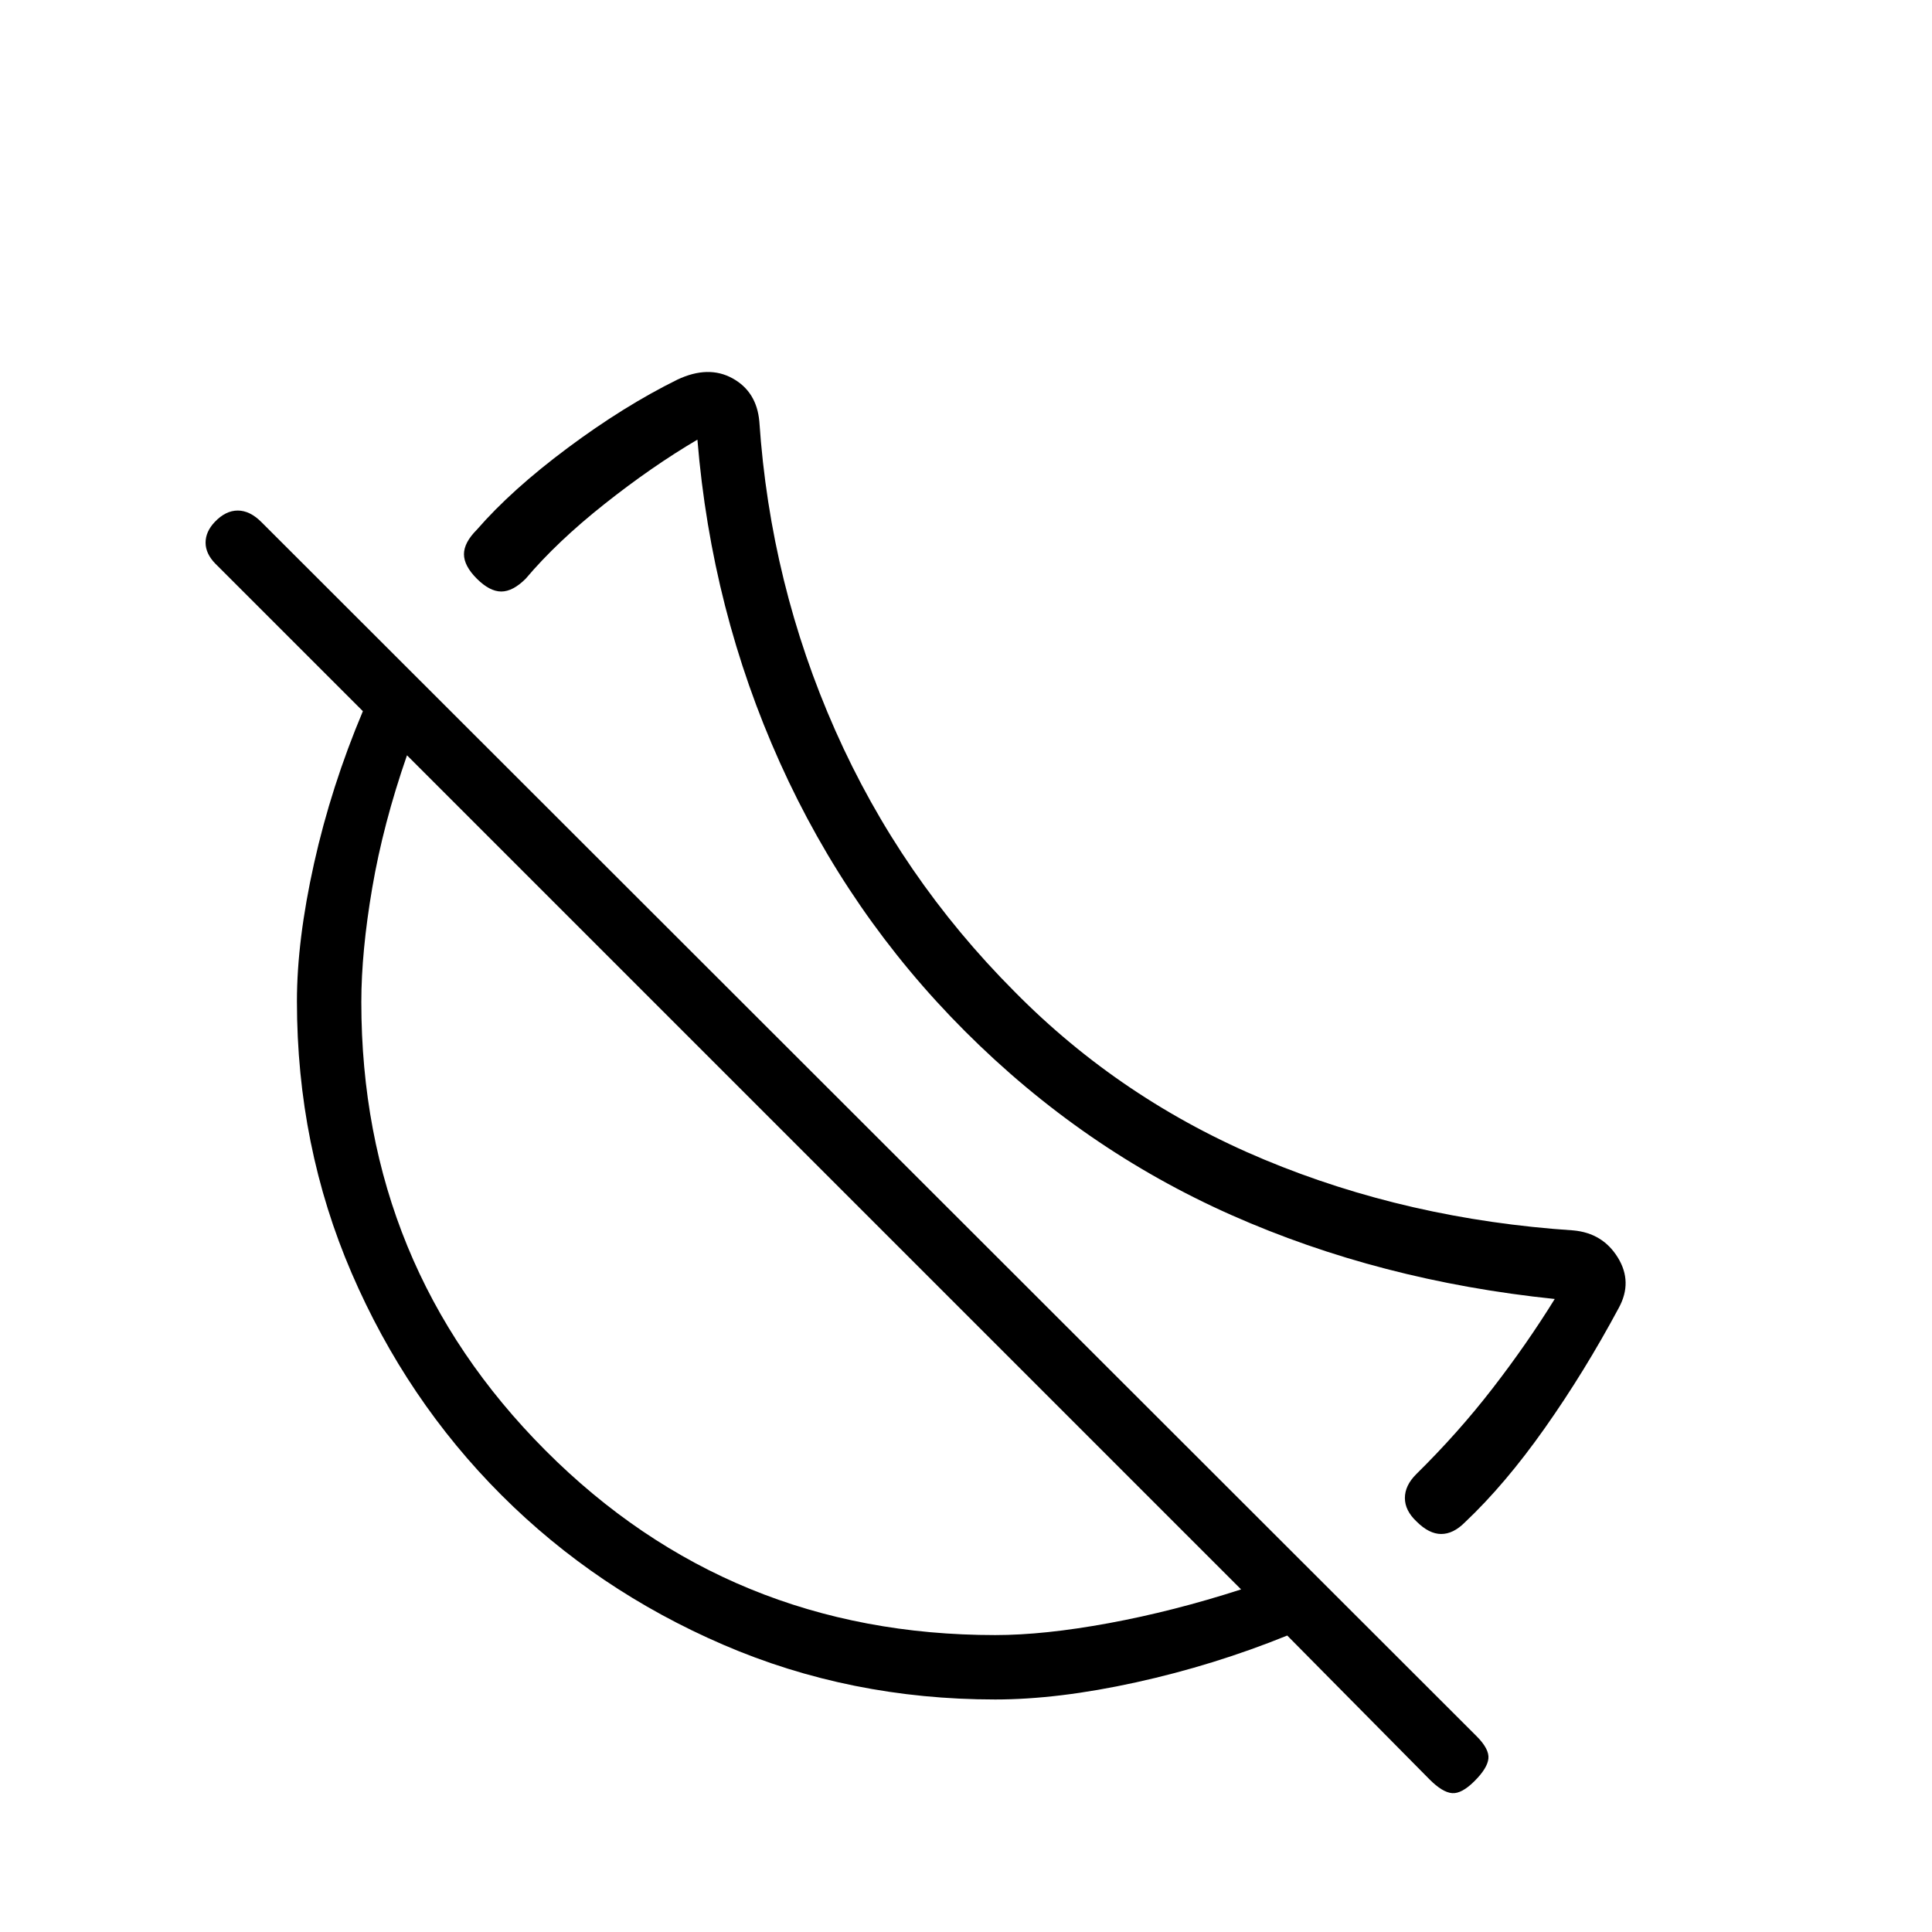 <svg xmlns="http://www.w3.org/2000/svg" height="20" viewBox="0 -960 960 960" width="20"><path d="M727.89-203.55q-5.74 5.78-11.77 5.78-6.04 0-12.26-6.22-5.78-5.45-5.78-11.65 0-6.21 5.61-11.82 20.93-20.62 37.96-42.66 17.04-22.03 30.89-44.42-87-9-160.73-41.73-73.73-32.73-132.27-91.27-58-58-92-133.5t-41-160.5q-22.62 13.31-46.19 32-23.58 18.69-39.12 37.08-6.38 6.38-12.15 6.38-5.77 0-12.16-6.38-6.38-6.39-6.38-12.16 0-5.76 6.38-12.15 17.31-19.92 45.2-40.69 27.88-20.77 54.5-33.92Q352-778.62 364-772q12 6.62 13.31 21.46 5.46 80.69 37.76 153.54 32.31 72.84 89.01 129.69 53.15 53.93 124.3 83.58 71.16 29.65 153.39 35.11 14.61 1.31 22.11 13.47 7.5 12.15.5 25-17.07 31.84-36.8 59.8-19.73 27.97-39.69 46.8ZM710.38-75.77l-70.76-71.54q-36.47 14.77-75.17 23.27-38.71 8.5-69.91 8.5-72.08 0-135.14-27.19-63.06-27.19-110.27-74.4-47.21-47.21-74.4-110.27-27.19-63.06-27.19-135.14 0-30.2 8.5-68.41 8.5-38.2 24.27-75.67L107-679.92q-4.85-4.98-4.85-10.45 0-5.48 4.61-10.32 5.37-5.62 11.38-5.62 6.01 0 11.72 5.7l603.83 603.3q6.39 6.39 5.89 11.16-.5 4.77-6.89 11.15-6.38 6.38-11.15 6-4.77-.38-11.16-6.77Zm-215.84-71.77q24.3 0 56.42-5.92 32.12-5.92 65.73-16.77L202.23-584.69q-11.85 34.15-17.27 65.88-5.42 31.72-5.42 56.72 0 131.06 91.5 222.81 91.5 91.74 223.5 91.74Zm-85.08-229.92Zm72.77-72.77Z"/></svg>
